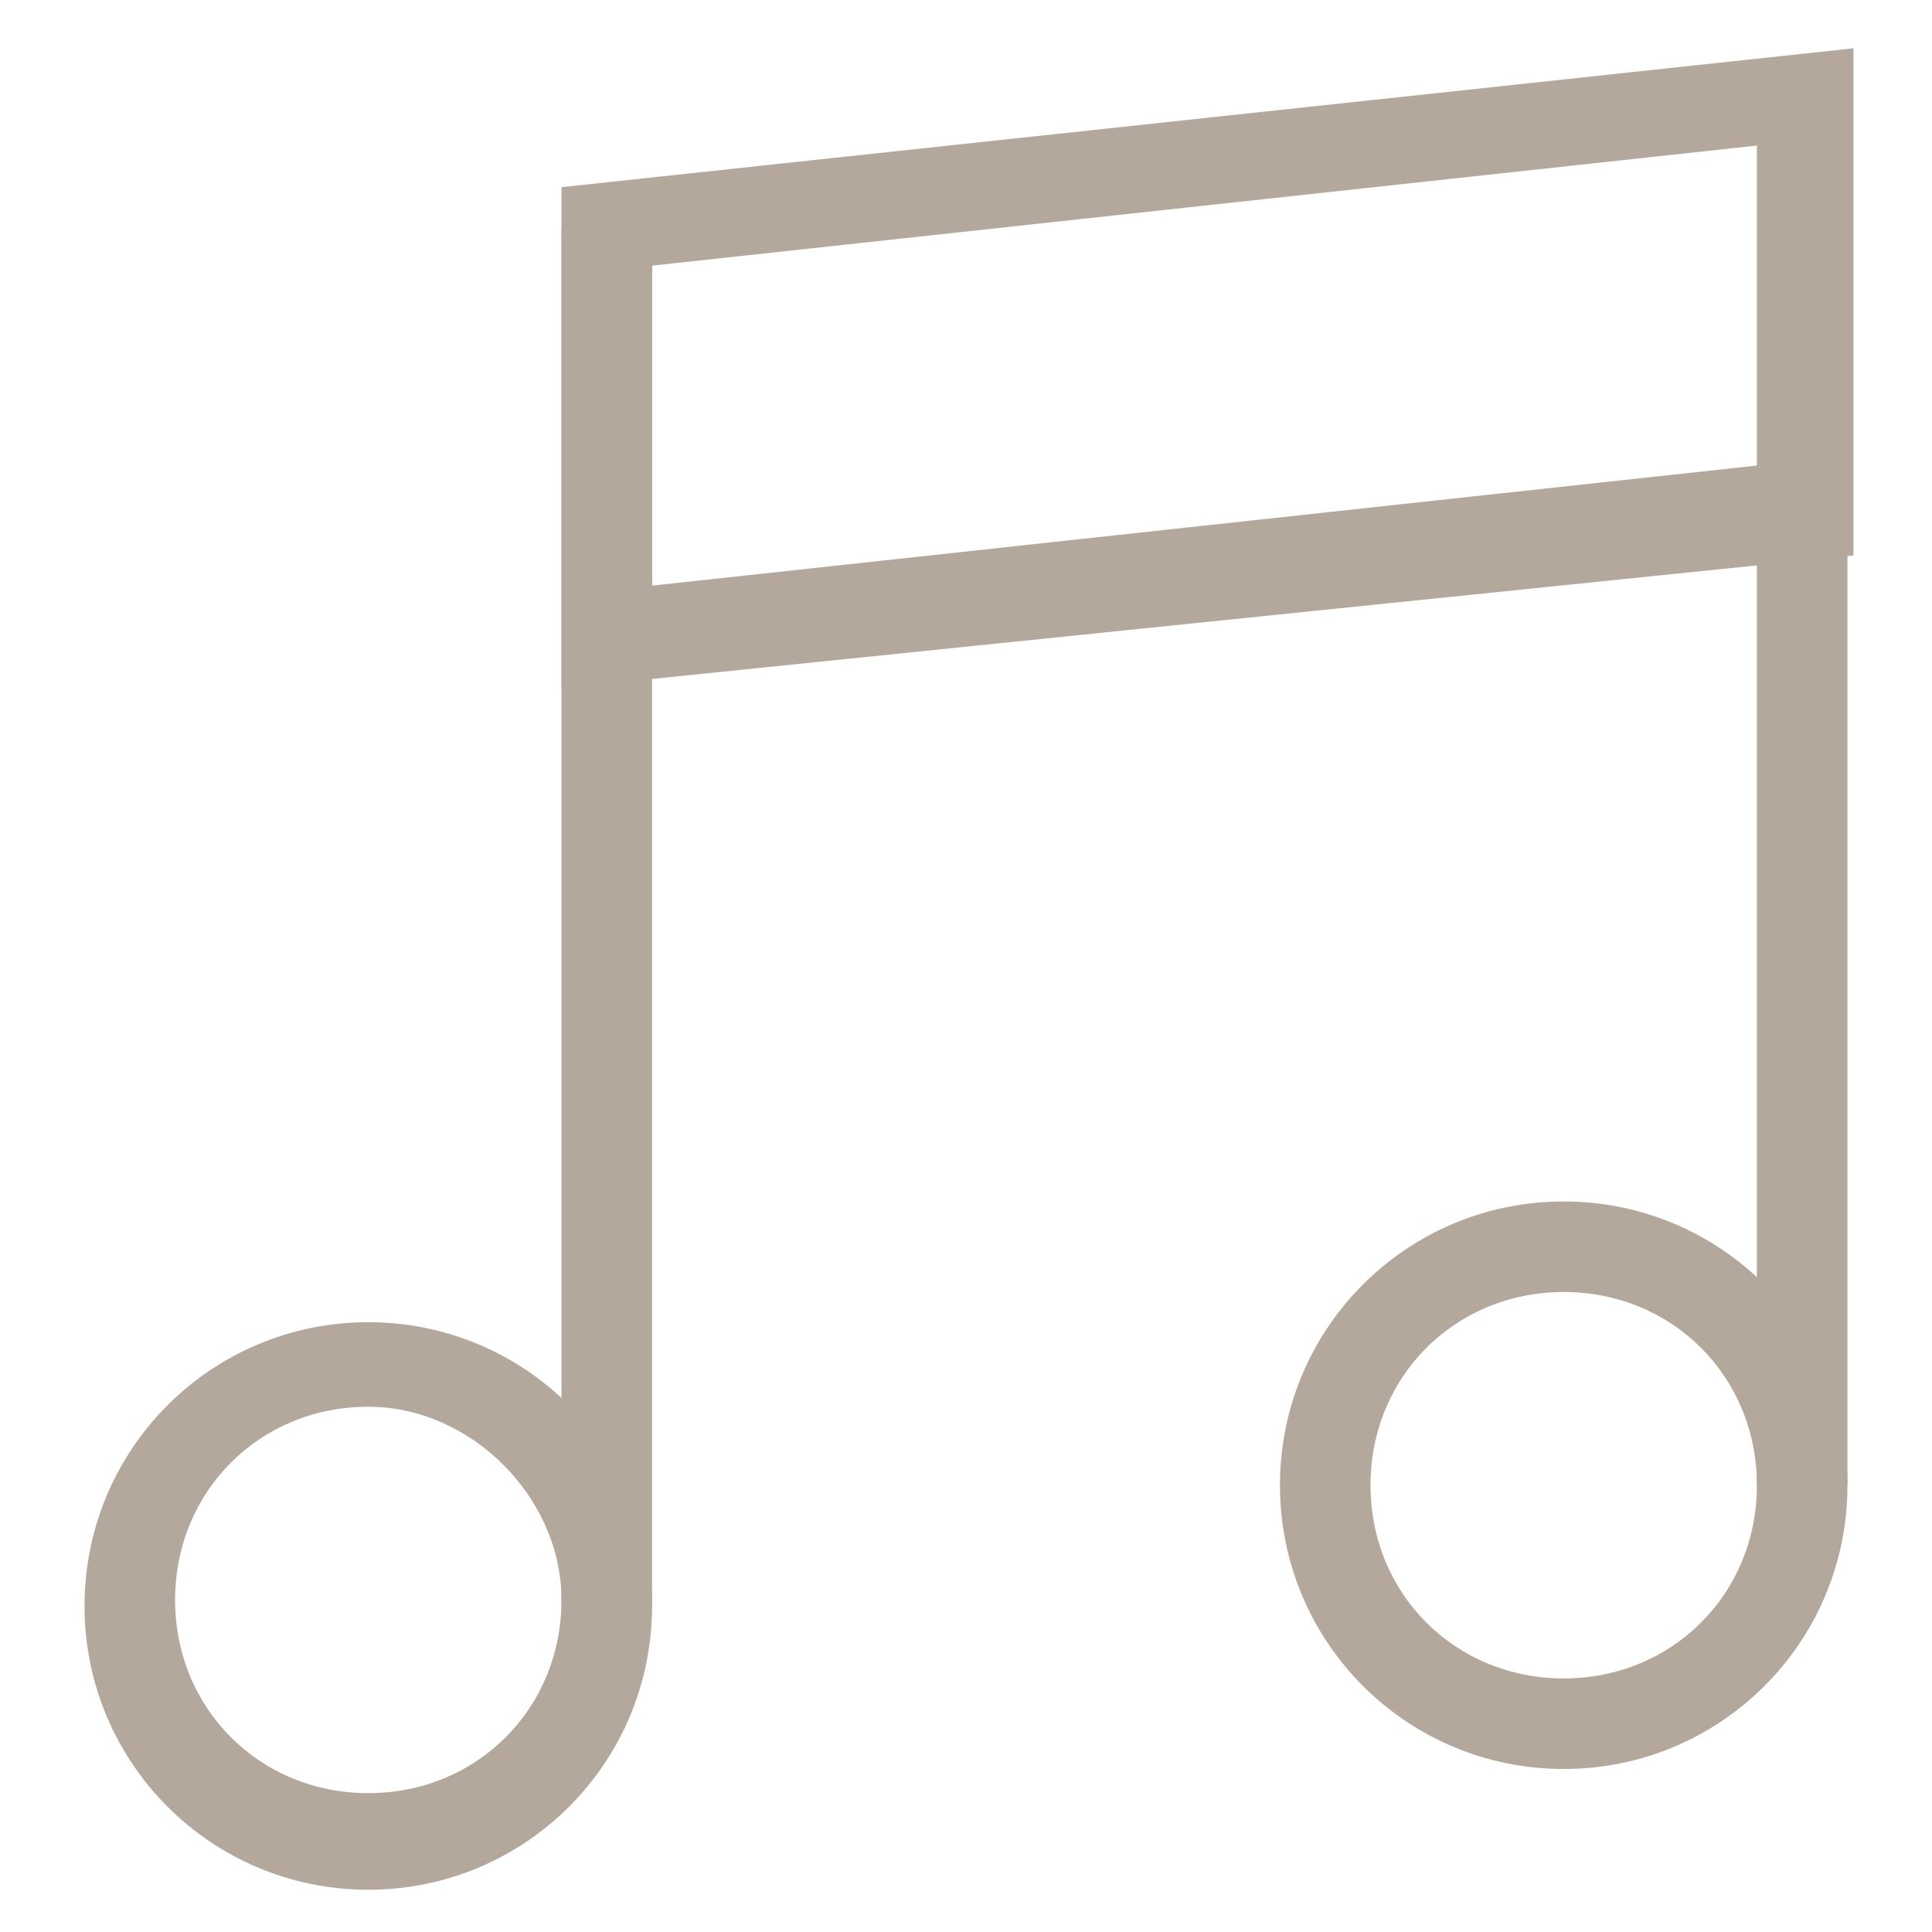 <?xml version="1.0" encoding="utf-8"?>
<!-- Generator: Adobe Illustrator 18.0.0, SVG Export Plug-In . SVG Version: 6.00 Build 0)  -->
<!DOCTYPE svg PUBLIC "-//W3C//DTD SVG 1.1//EN" "http://www.w3.org/Graphics/SVG/1.1/DTD/svg11.dtd">
<svg version="1.1" id="Layer_1" xmlns="http://www.w3.org/2000/svg" xmlns:xlink="http://www.w3.org/1999/xlink" x="0px" y="0px"
	 viewBox="0 0 32 32" enable-background="new 0 0 32 32" xml:space="preserve">
<g>
	<path fill="#B4A79C" d="M6.1,31.3c-2.6,0-4.7-2.1-4.7-4.7c0-2.6,2.1-4.7,4.7-4.7s4.7,2.1,4.7,4.7C10.8,29.2,8.7,31.3,6.1,31.3z
		 M6.1,23.3c-1.8,0-3.2,1.4-3.2,3.2c0,1.8,1.4,3.2,3.2,3.2c1.8,0,3.2-1.4,3.2-3.2C9.3,24.8,7.8,23.3,6.1,23.3z"/>
	<rect x="9.3" y="3.8" fill="#B4A79C" width="1.5" height="22.8"/>
	<path fill="#B4A79C" d="M25.9,29.3c-2.6,0-4.7-2.1-4.7-4.7s2.1-4.7,4.7-4.7c2.6,0,4.7,2.1,4.7,4.7S28.5,29.3,25.9,29.3z M25.9,21.4
		c-1.8,0-3.2,1.4-3.2,3.2c0,1.8,1.4,3.2,3.2,3.2c1.8,0,3.2-1.4,3.2-3.2C29.1,22.8,27.7,21.4,25.9,21.4z"/>
	<rect x="29.1" y="1.8" fill="#B4A79C" width="1.5" height="22.8"/>
	<path fill="#B4A79C" d="M9.3,11.4V3.1l21.4-2.3v8.4L9.3,11.4z M10.8,4.4v5.3l18.4-2V2.4L10.8,4.4z"/>
</g>
</svg>

